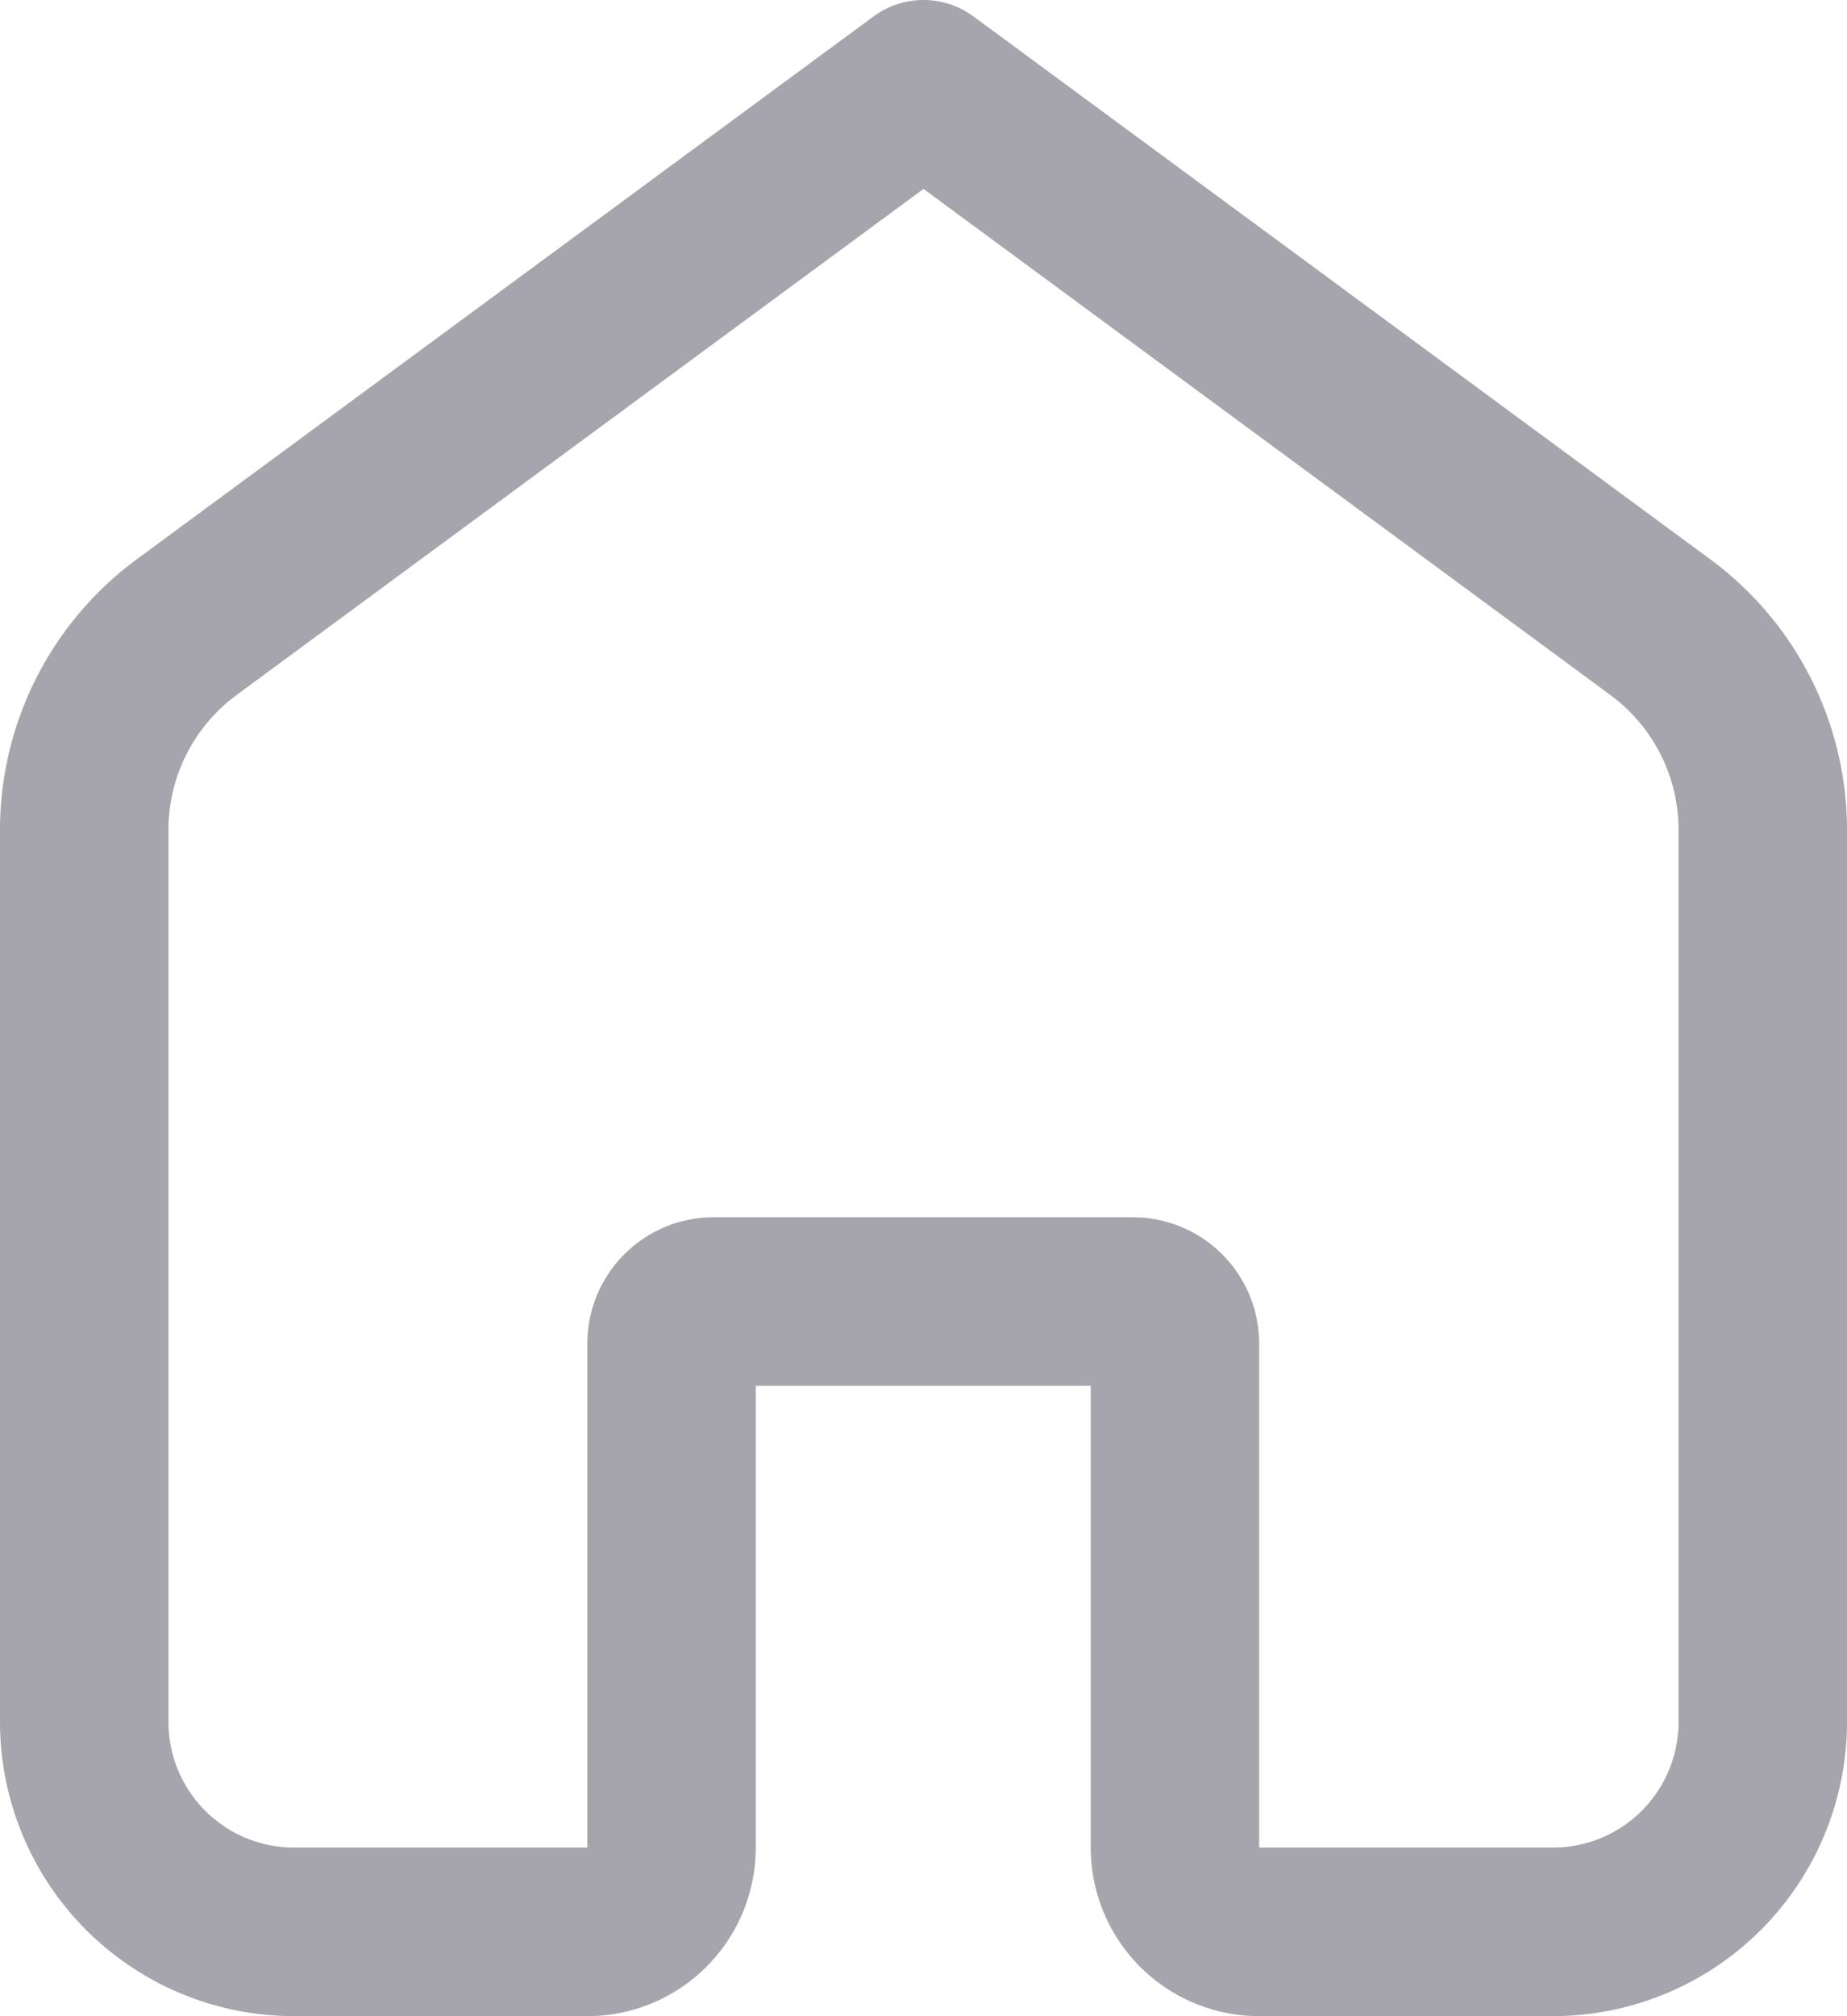 <svg xmlns="http://www.w3.org/2000/svg" width="21.932" height="23.925" viewBox="0 0 21.932 23.925">
  <path id="Home" d="M2,9.85A2.99,2.99,0,0,1,3.217,7.442L11.966,1l8.749,6.442A2.99,2.99,0,0,1,21.932,9.85V20.434a2.492,2.492,0,0,1-2.491,2.491H15.952a1,1,0,0,1-1-1v-5.98a.5.5,0,0,0-.5-.5H9.474a.5.5,0,0,0-.5.5v5.98a1,1,0,0,1-1,1H4.491A2.492,2.492,0,0,1,2,20.434Z" transform="translate(-1)" fill="none" stroke="#a6a5ad" stroke-linecap="round" stroke-linejoin="round" stroke-width="2"/>
</svg>
